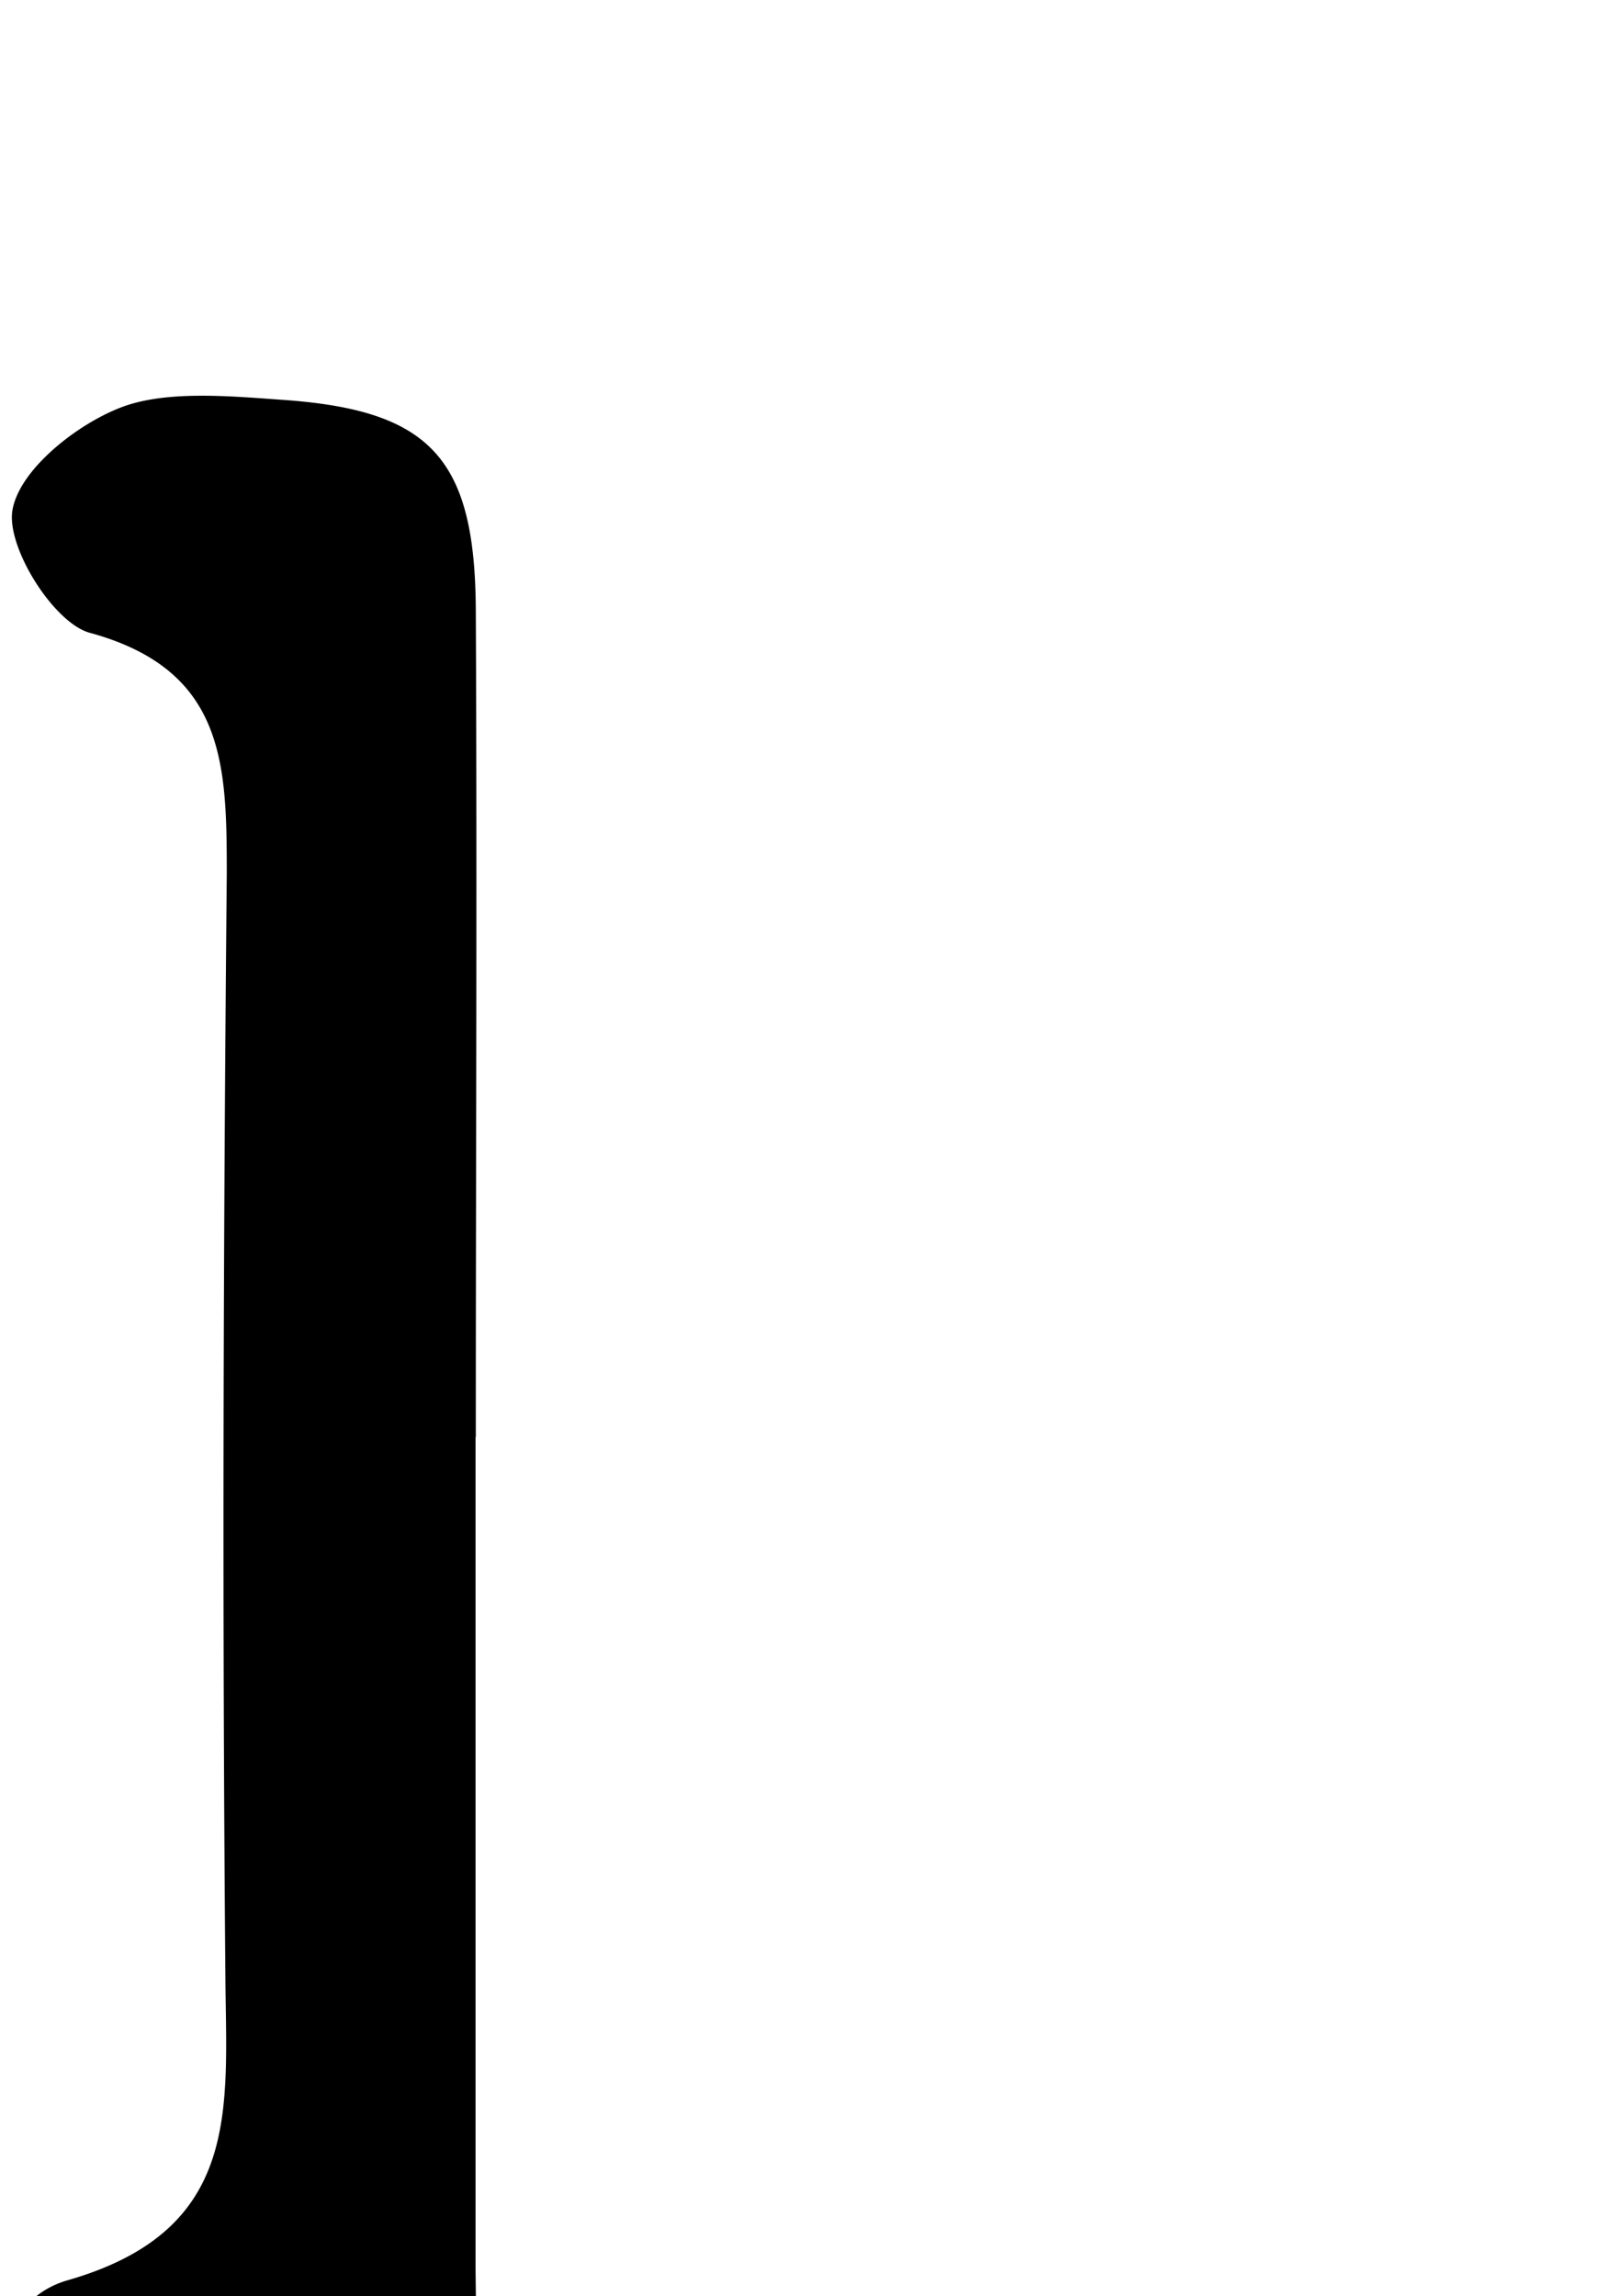 <svg id="Glyphs" xmlns="http://www.w3.org/2000/svg" width="69.71" height="100" viewBox="0 0 69.71 100">
  <path d="M20.72,62.59c0,12,0,24,0,36,0,3.51.48,8-3.44,8.92a32.53,32.53,0,0,1-14.69-.21c-3.64-.93-3.49-6.92.38-8,7.59-2.19,6.89-7.48,6.85-13.22-.14-16-.09-32,.06-48,0-4.81-.06-8.92-6-10.53C2.32,27.09.28,23.84.54,22.23c.29-1.76,2.78-3.74,4.74-4.49s4.74-.49,7.12-.32c6.38.46,8.3,2.57,8.33,9.16.06,12,0,24,0,36Z"/>
</svg>
